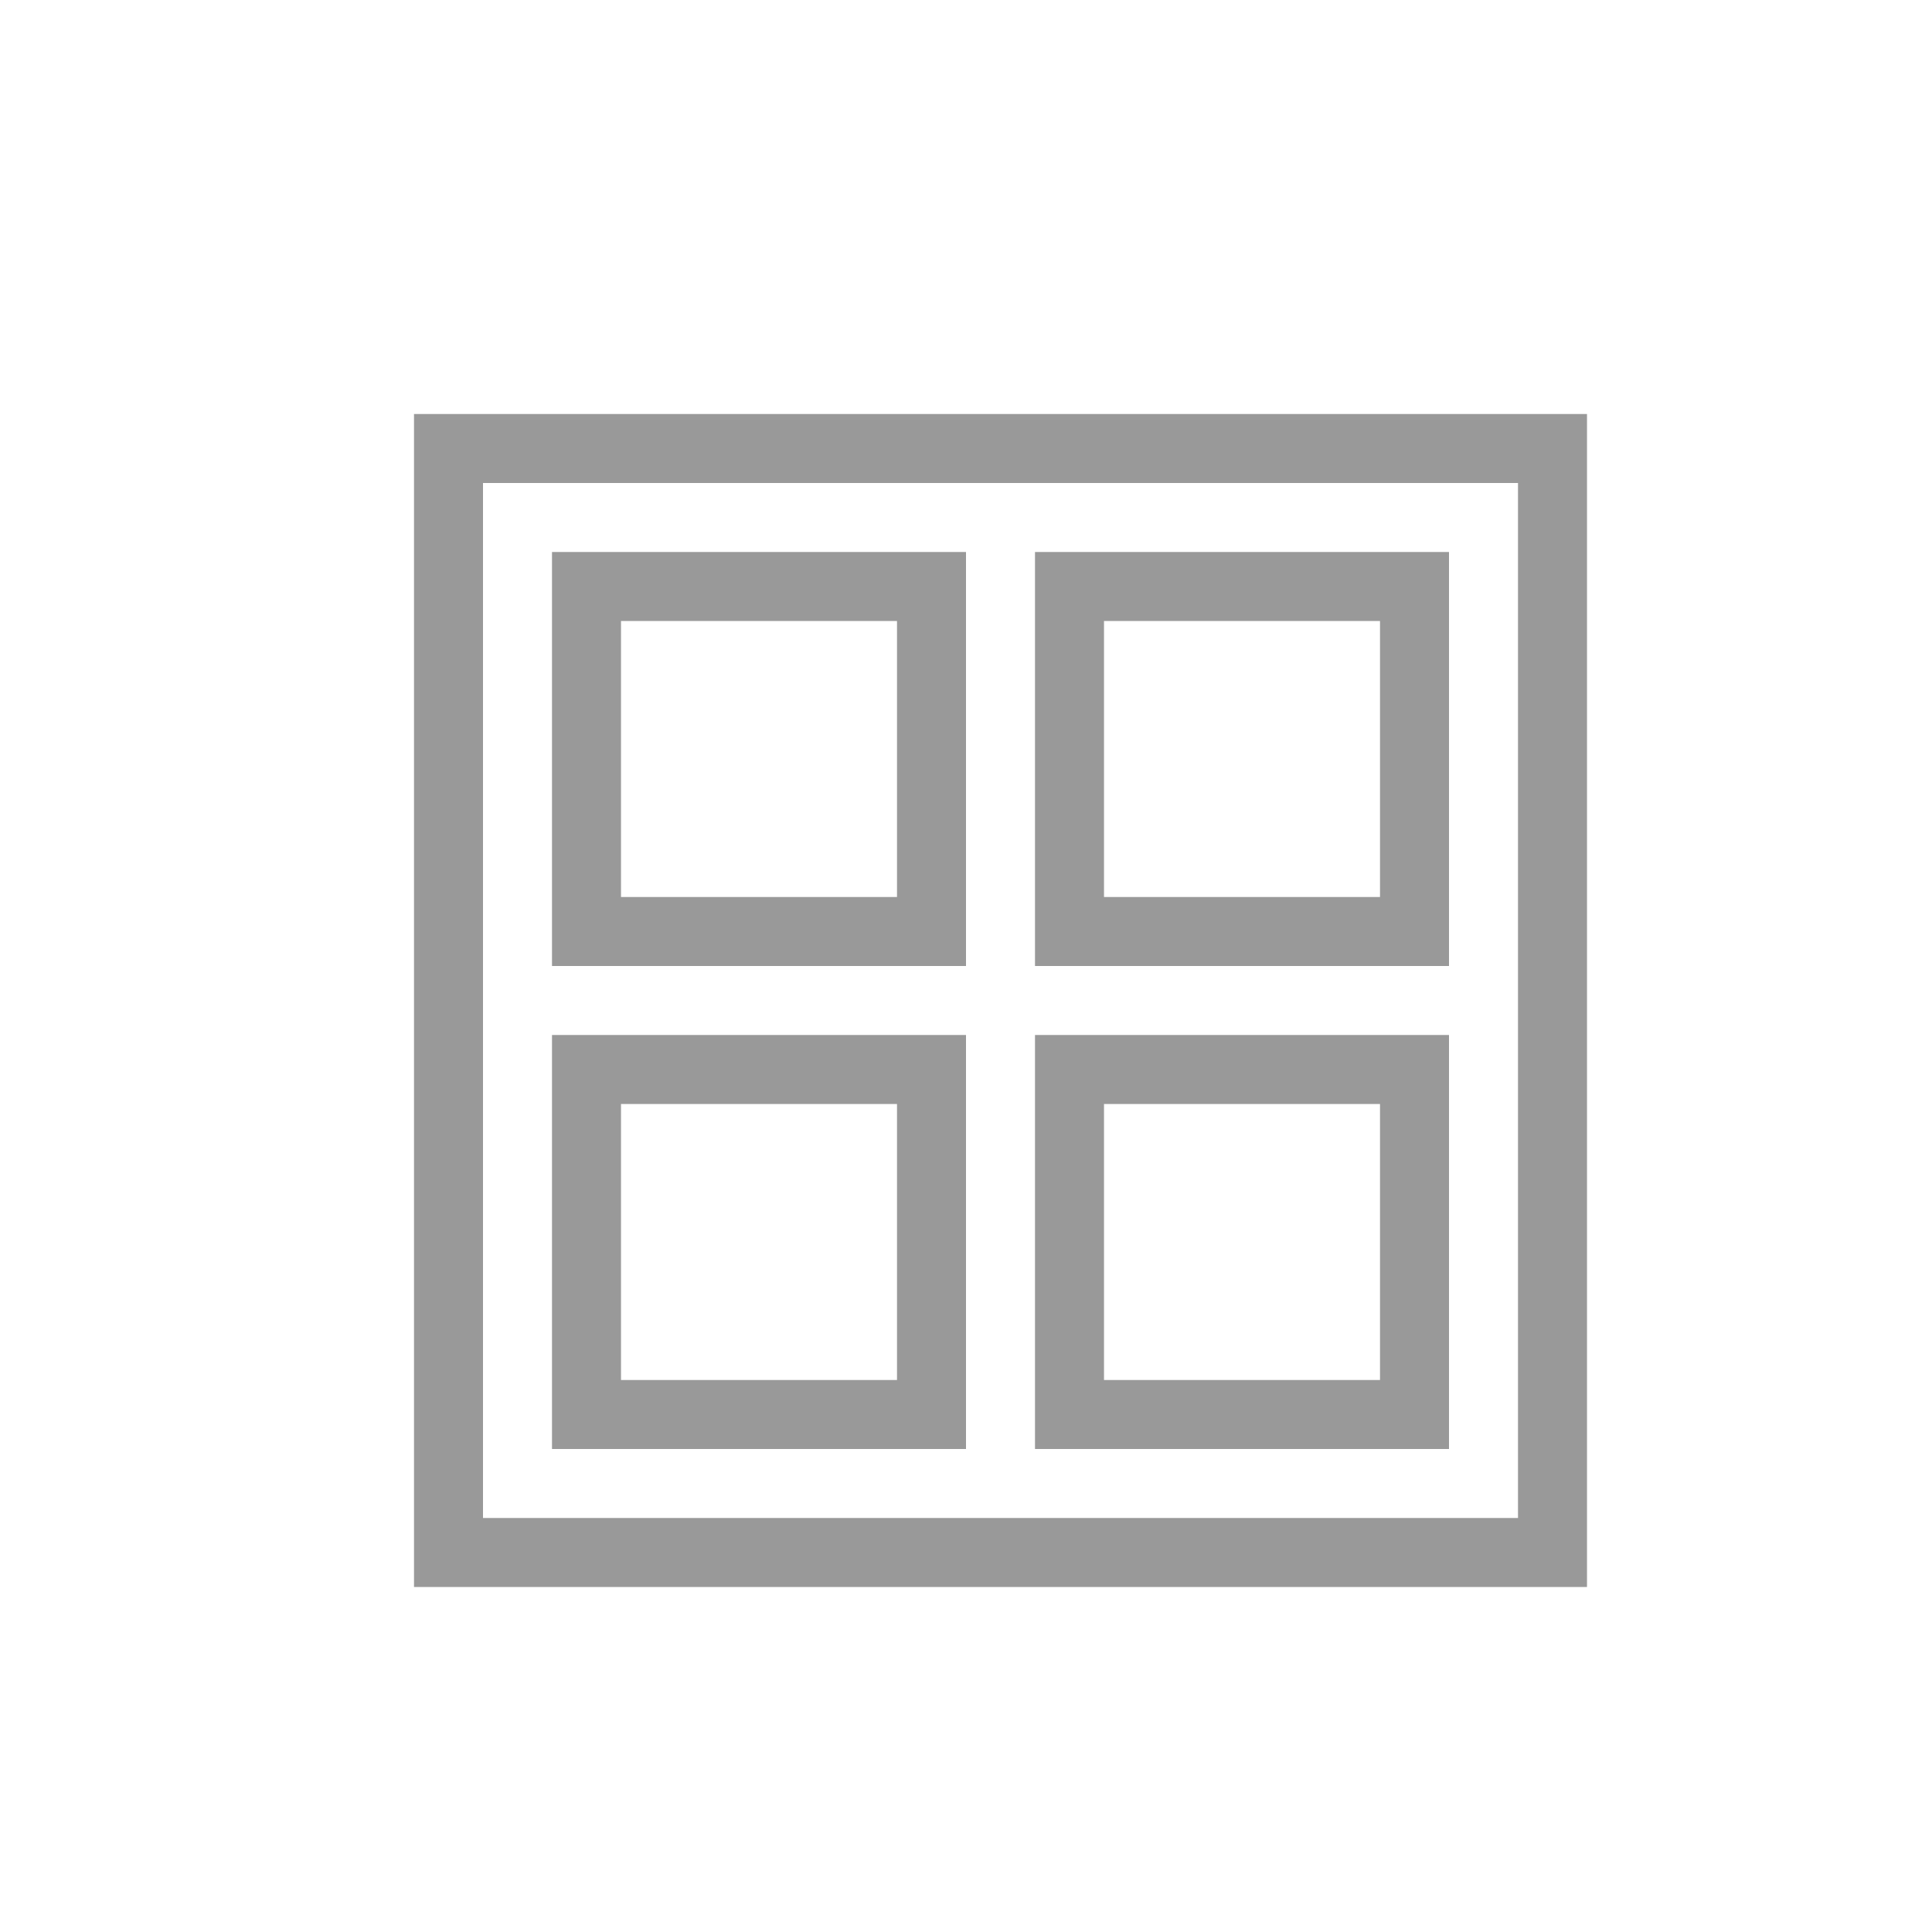 <svg width="28" height="28" viewBox="0 0 28 28" fill="none" xmlns="http://www.w3.org/2000/svg">
<path opacity="0.4" fill-rule="evenodd" clip-rule="evenodd" d="M22 7H7V22H22V7ZM7 6H6V7V22V23H7H22H23V22V7V6H22H7ZM13 9H9V13H13V9ZM9 8H8V9V13V14H9H13H14V13V9V8H13H9ZM16 9H20V13H16V9ZM15 8H16H20H21V9V13V14H20H16H15V13V9V8ZM13 16H9V20H13V16ZM9 15H8V16V20V21H9H13H14V20V16V15H13H9ZM16 16H20V20H16V16ZM15 15H16H20H21V16V20V21H20H16H15V20V16V15Z" fill="black"/>
</svg>
